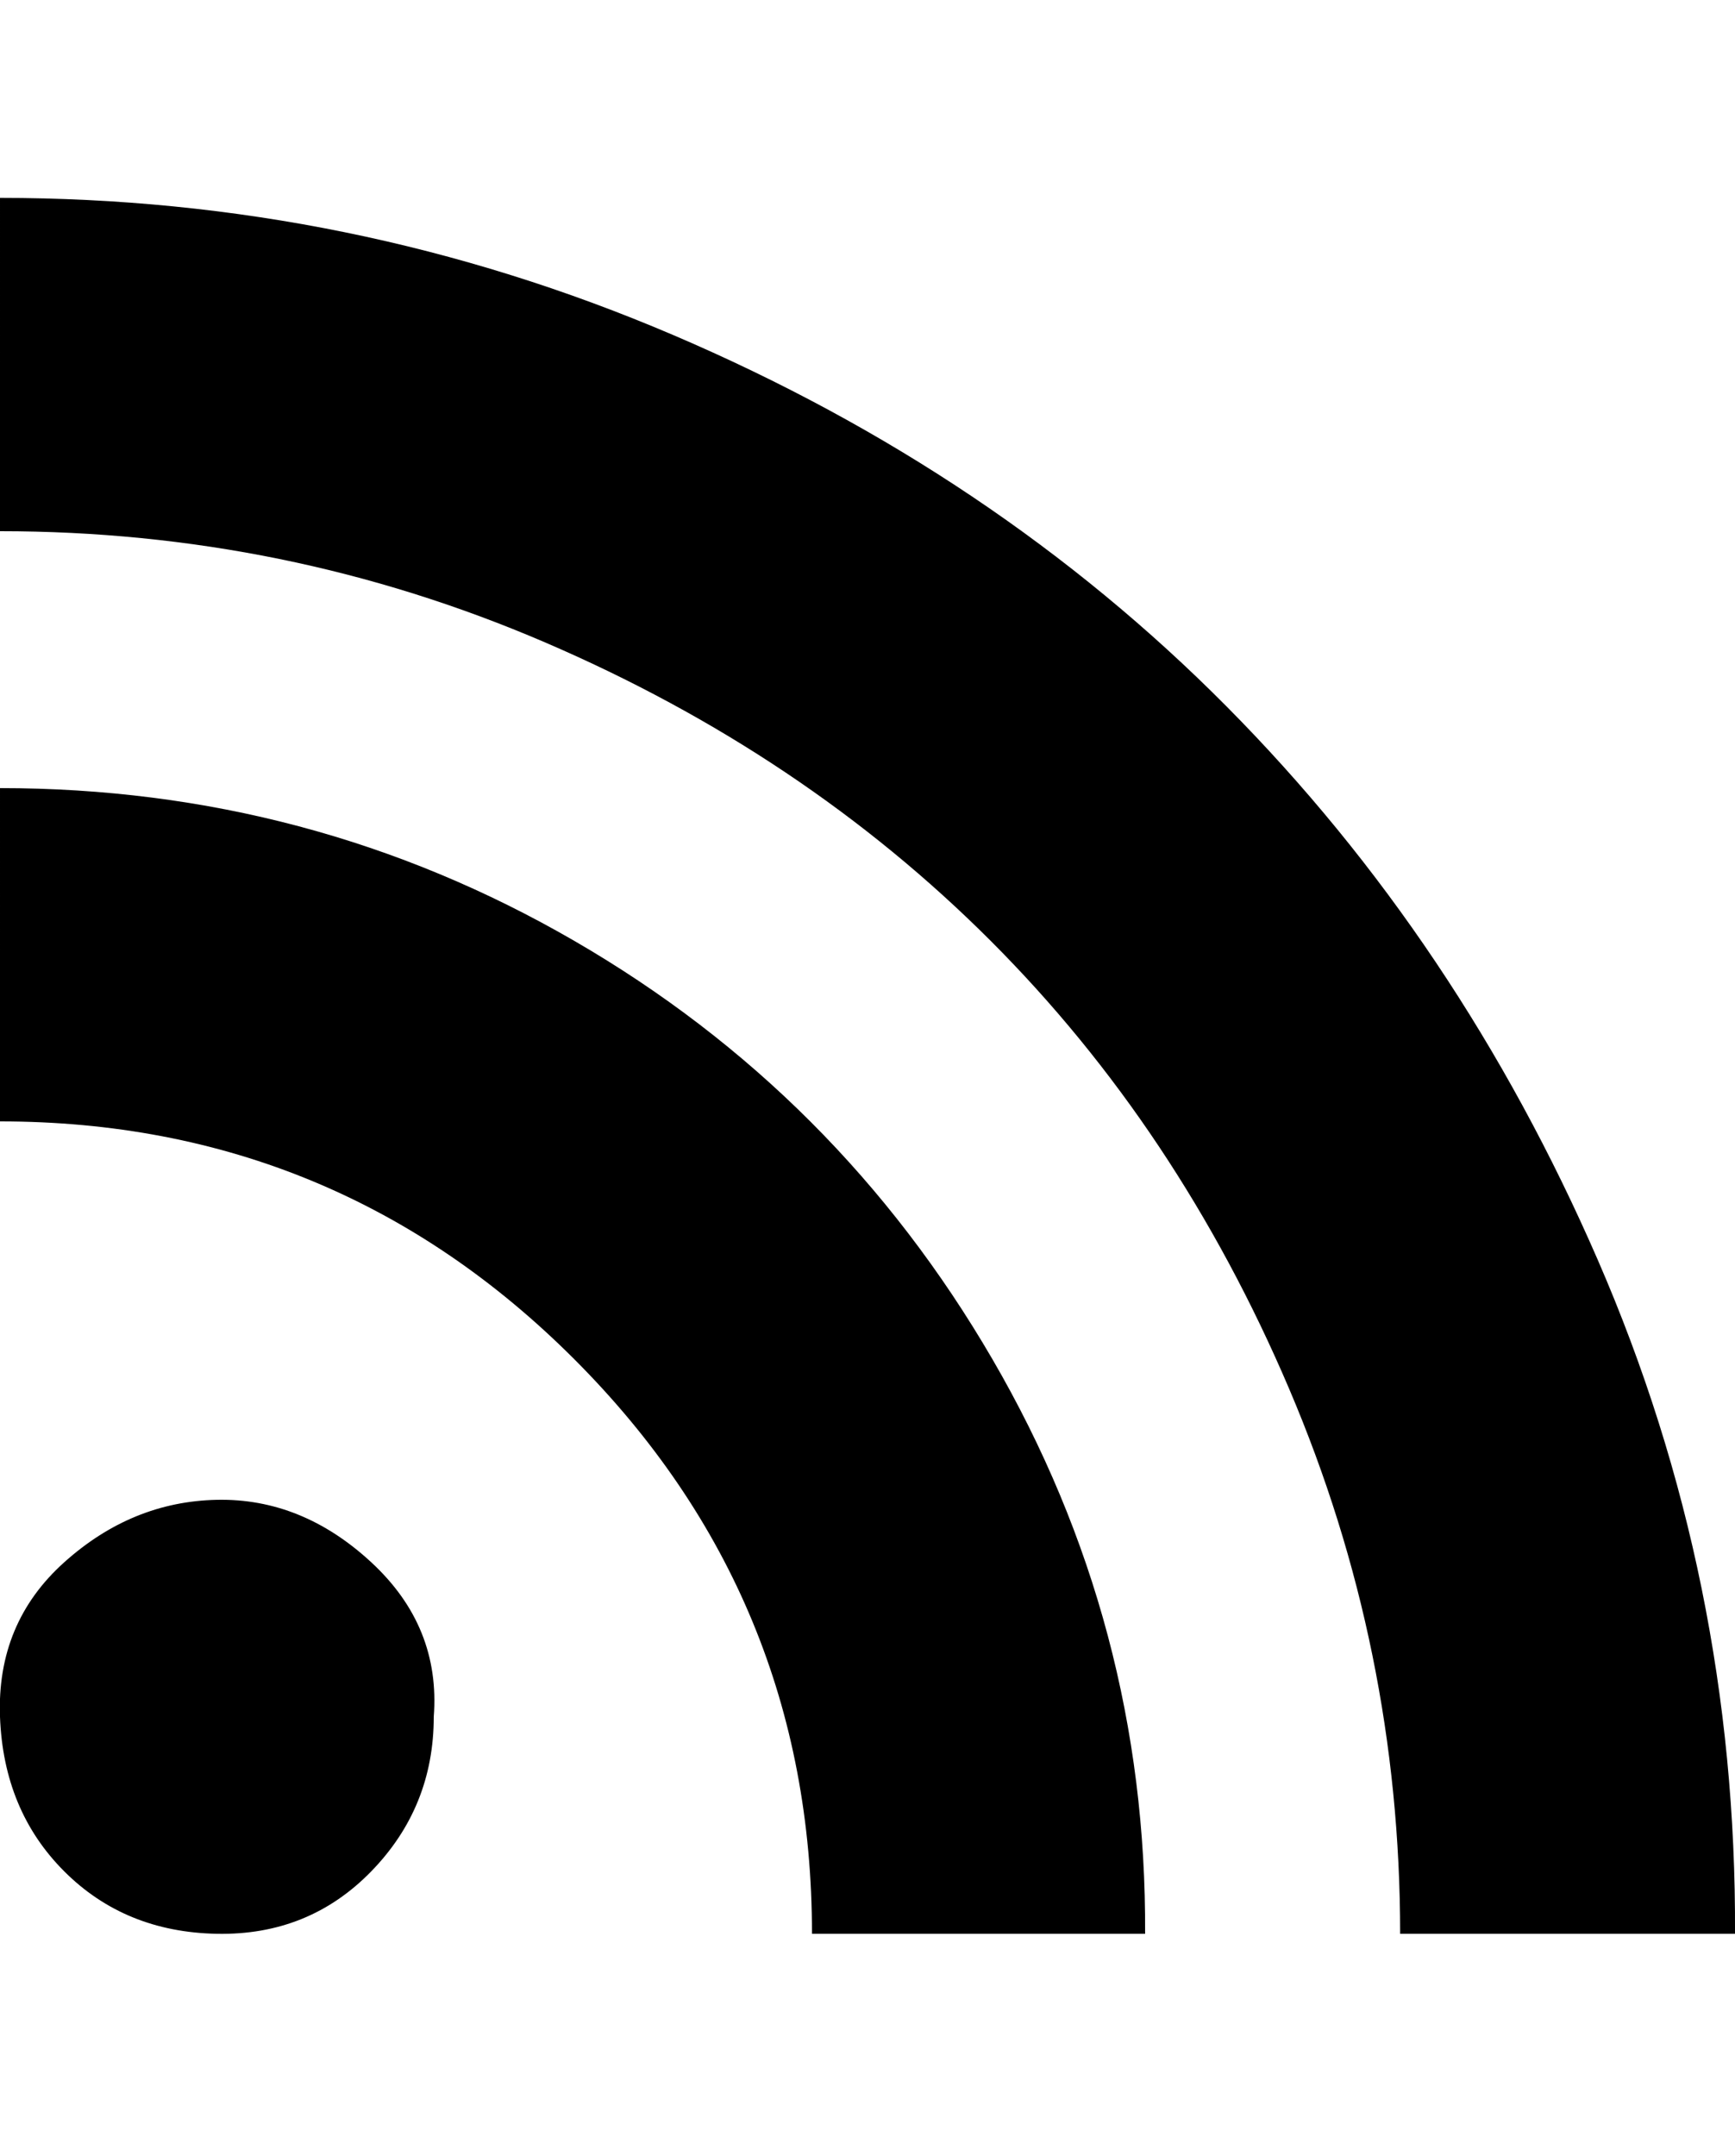 <svg viewBox="0 0 1000.002 1242.132" xmlns="http://www.w3.org/2000/svg"><path d="M1000.002 1114h-193q0-164-64-314t-172-258-257-172-314-64V114q203 0 388 79t319 214 214 319 79 388zm-340 0h-192q0-194-137-331t-331-137V454q179 0 331 88t241 241 88 331zm-410-125q0 52-36 89t-89 36-88-36-37-89 37-89 88-36 89 36 36 89z"/></svg>
